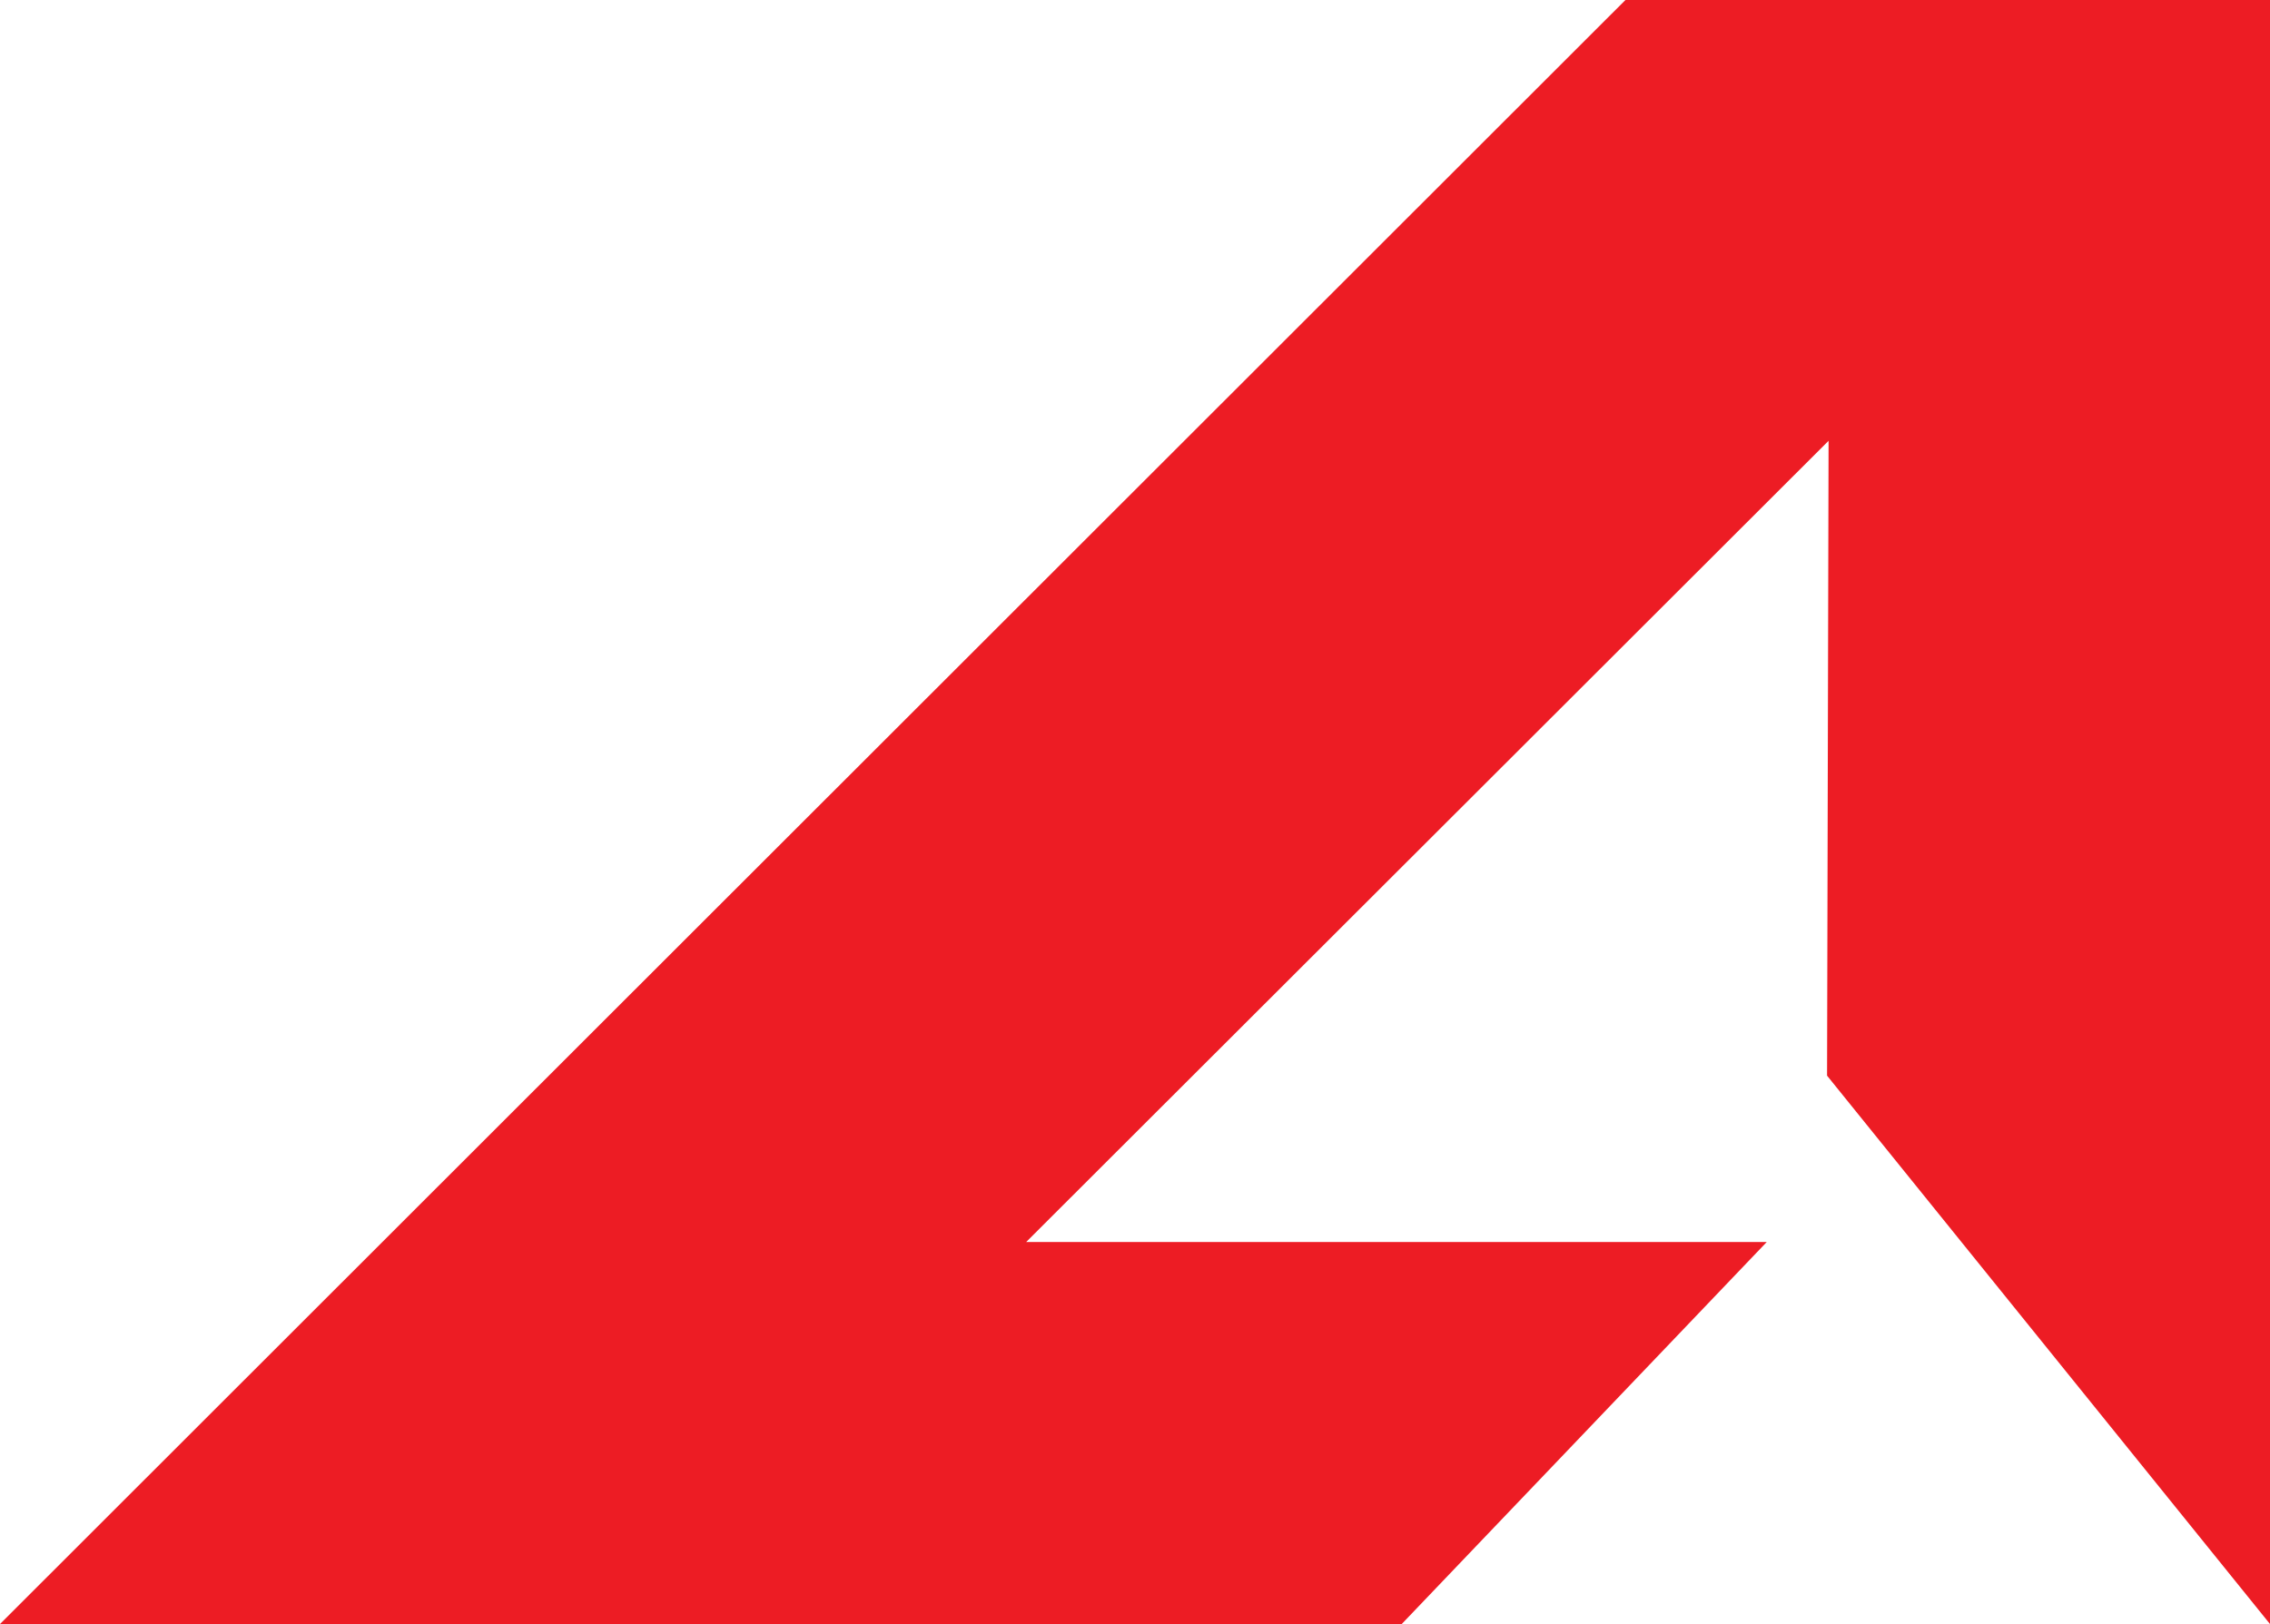 <?xml version="1.0" encoding="UTF-8"?>
<svg id="Layer_2" data-name="Layer 2" xmlns="http://www.w3.org/2000/svg" viewBox="0 0 45.15 32.31">
  <defs>
    <style>
      .cls-1 {
        fill: #ed1c24;
      }
    </style>
  </defs>
  <g id="Layer_1-2" data-name="Layer 1">
    <polygon class="cls-1" points="36.34 21.4 36.37 8.77 20.41 24.71 35.14 24.71 27.88 32.31 0 32.31 32.33 0 45.15 0 45.15 32.31 36.34 21.4"/>
  </g>
</svg>